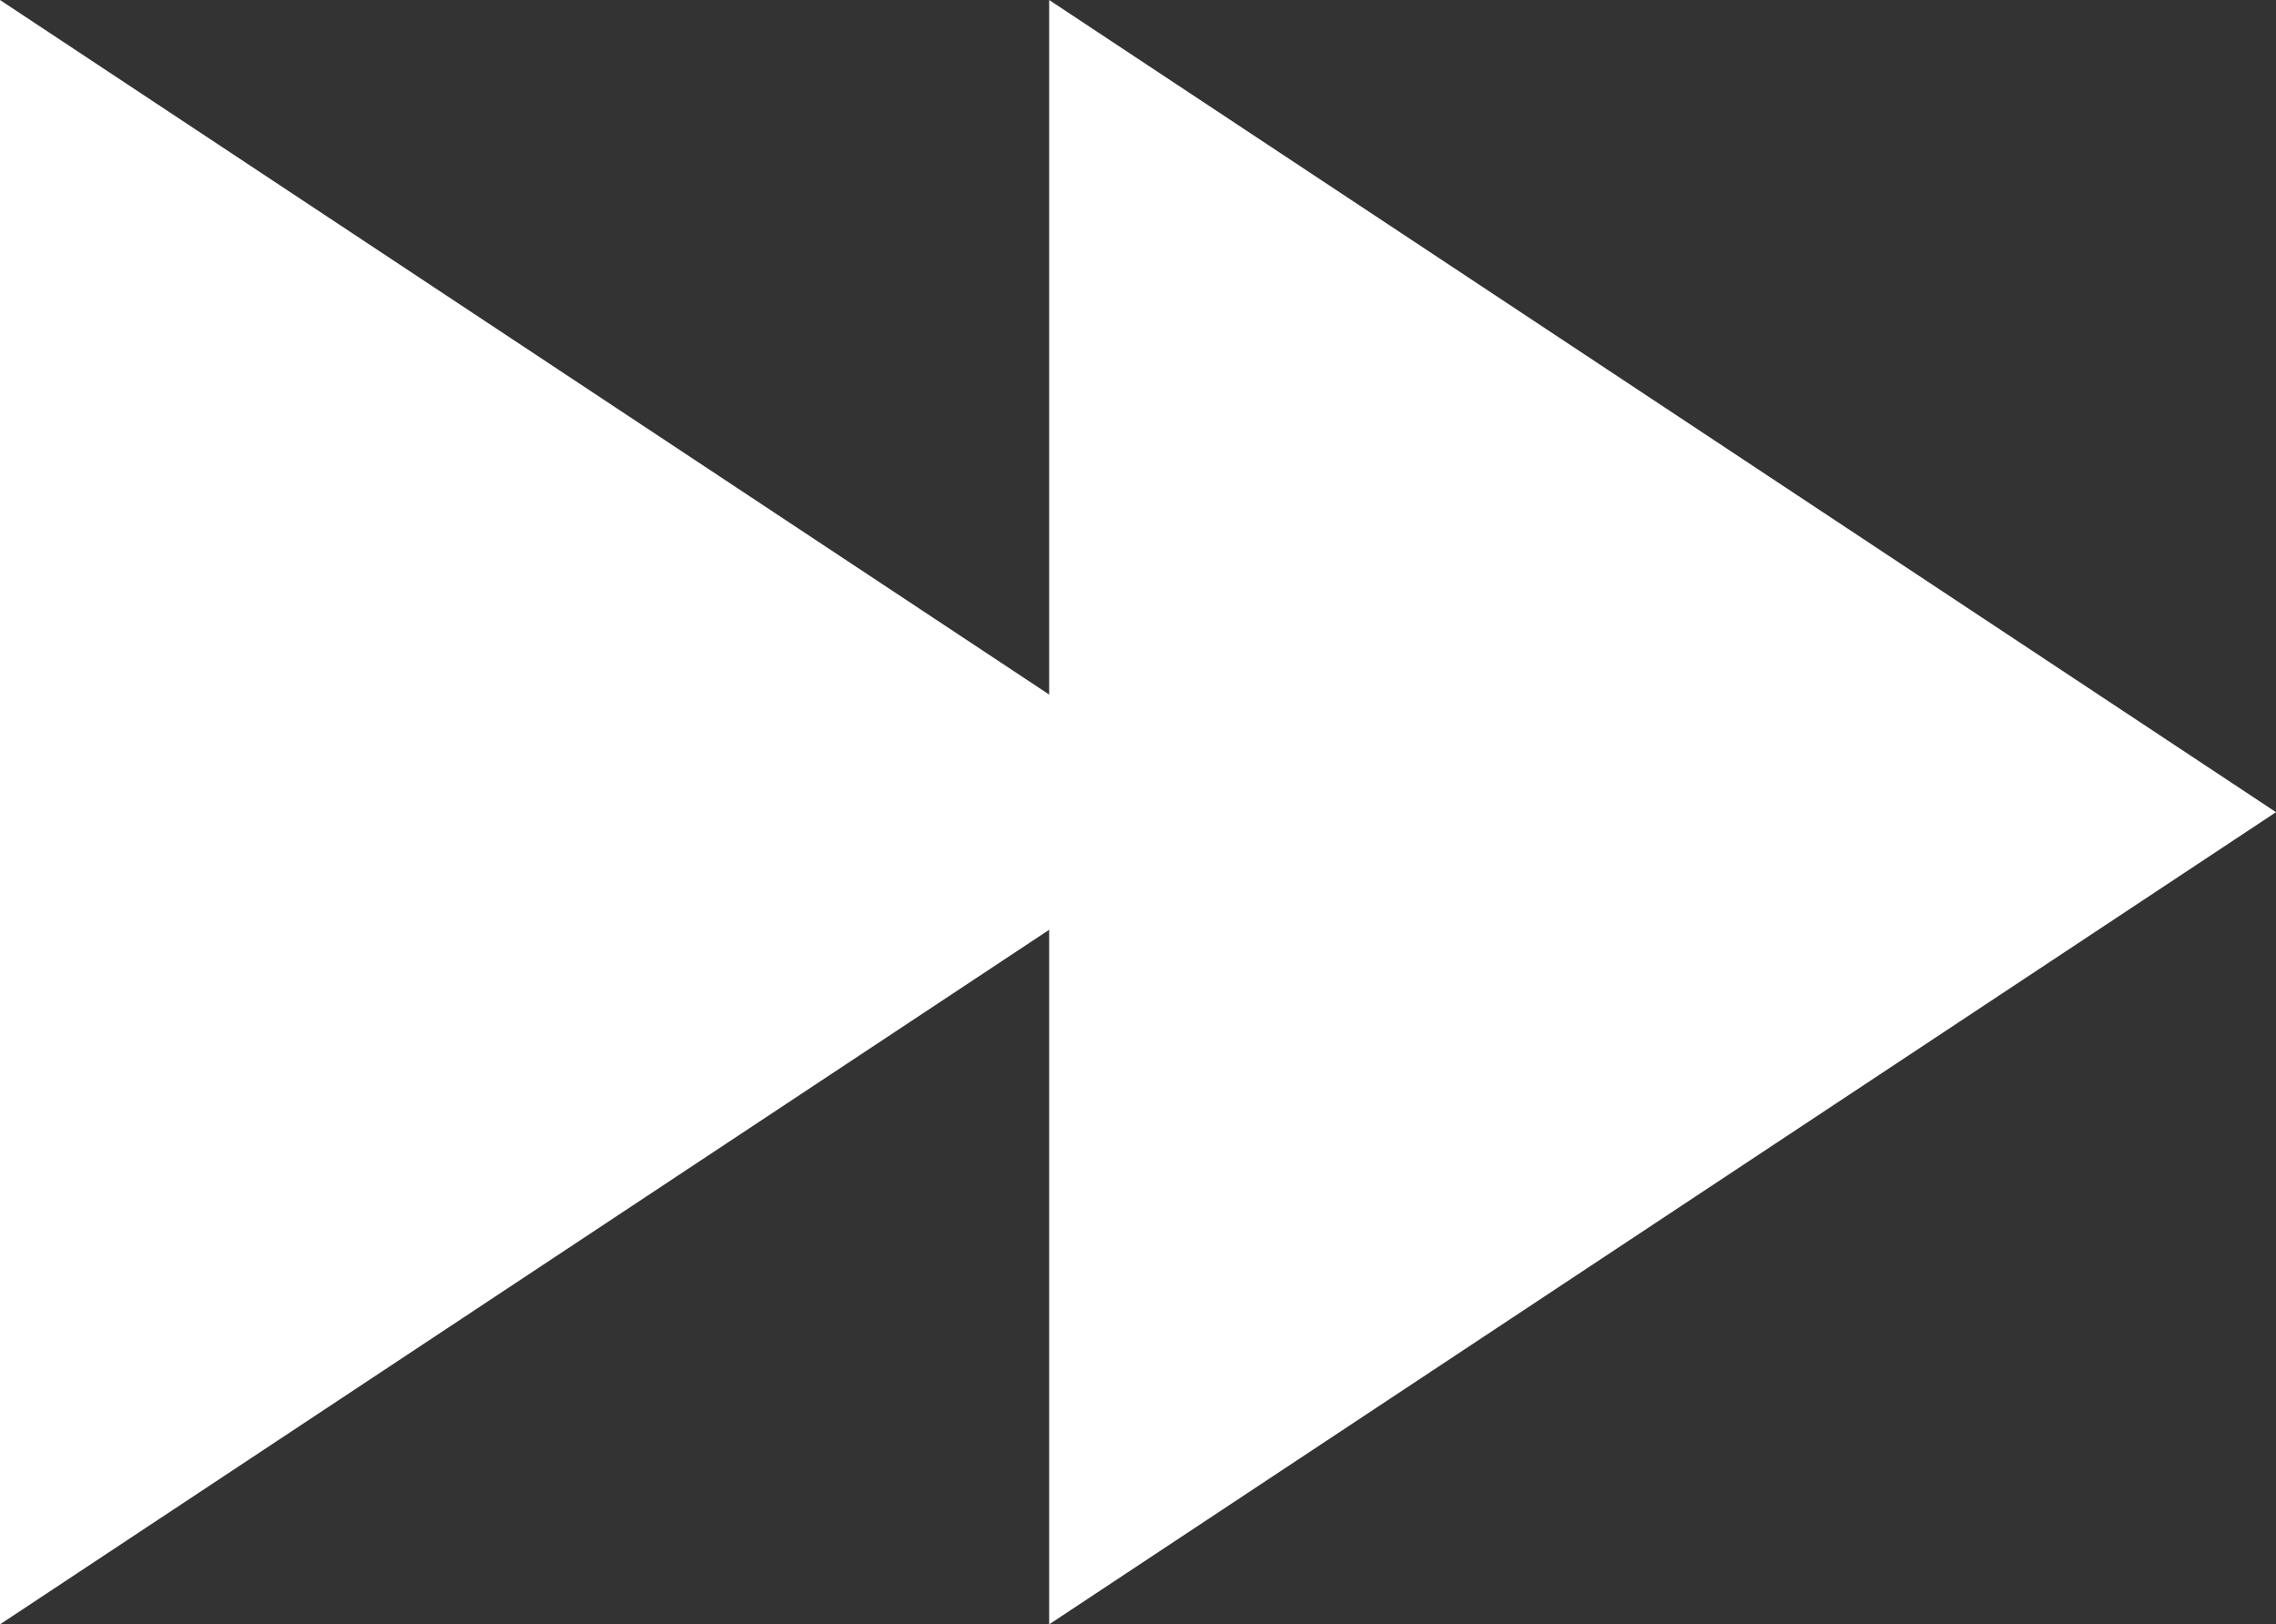 <?xml version="1.0" encoding="utf-8"?>
<!-- Generator: Adobe Illustrator 27.3.0, SVG Export Plug-In . SVG Version: 6.00 Build 0)  -->
<svg version="1.1" id="Layer_1" xmlns="http://www.w3.org/2000/svg" xmlns:xlink="http://www.w3.org/1999/xlink" x="0px" y="0px"
	 viewBox="0 0 26.9 19.2" style="enable-background:new 0 0 26.9 19.2;" xml:space="preserve">
<rect x="0" y="0" width="26.9" height="19.2" fill="#333333" stroke="none"/>
<style type="text/css">
	.st0{fill:#FFFFFF;}
	.st1{opacity:0.5;fill:#FFFFFF;}
	.st2{opacity:0.5;fill:#2D2D2D;}
	.st3{opacity:0.6;enable-background:new    ;}
	.st4{opacity:0.5;fill:#E5E5E5;enable-background:new    ;}
	.st5{fill:#2C2C2C;}
	.st6{fill:#397234;}
	.st7{fill:#E5E5E5;}
	.st8{clip-path:url(#SVGID_00000147937715620694798070000015147057289722411409_);}
	.st9{fill:#2D2D2D;}
	.st10{opacity:0.5;}
	.st11{fill:#A5A5A5;}
	.st12{enable-background:new    ;}
	.st13{clip-path:url(#SVGID_00000117660437883975812910000017226935079000781204_);}
</style>
<g>
	<path id="Path_5338" class="st0" d="M0,0l14.5,9.6L0,19.2V0z"/>
	<path id="Path_5339" class="st0" d="M12.4,0l14.5,9.6l-14.5,9.6V0z"/>
</g>
</svg>
